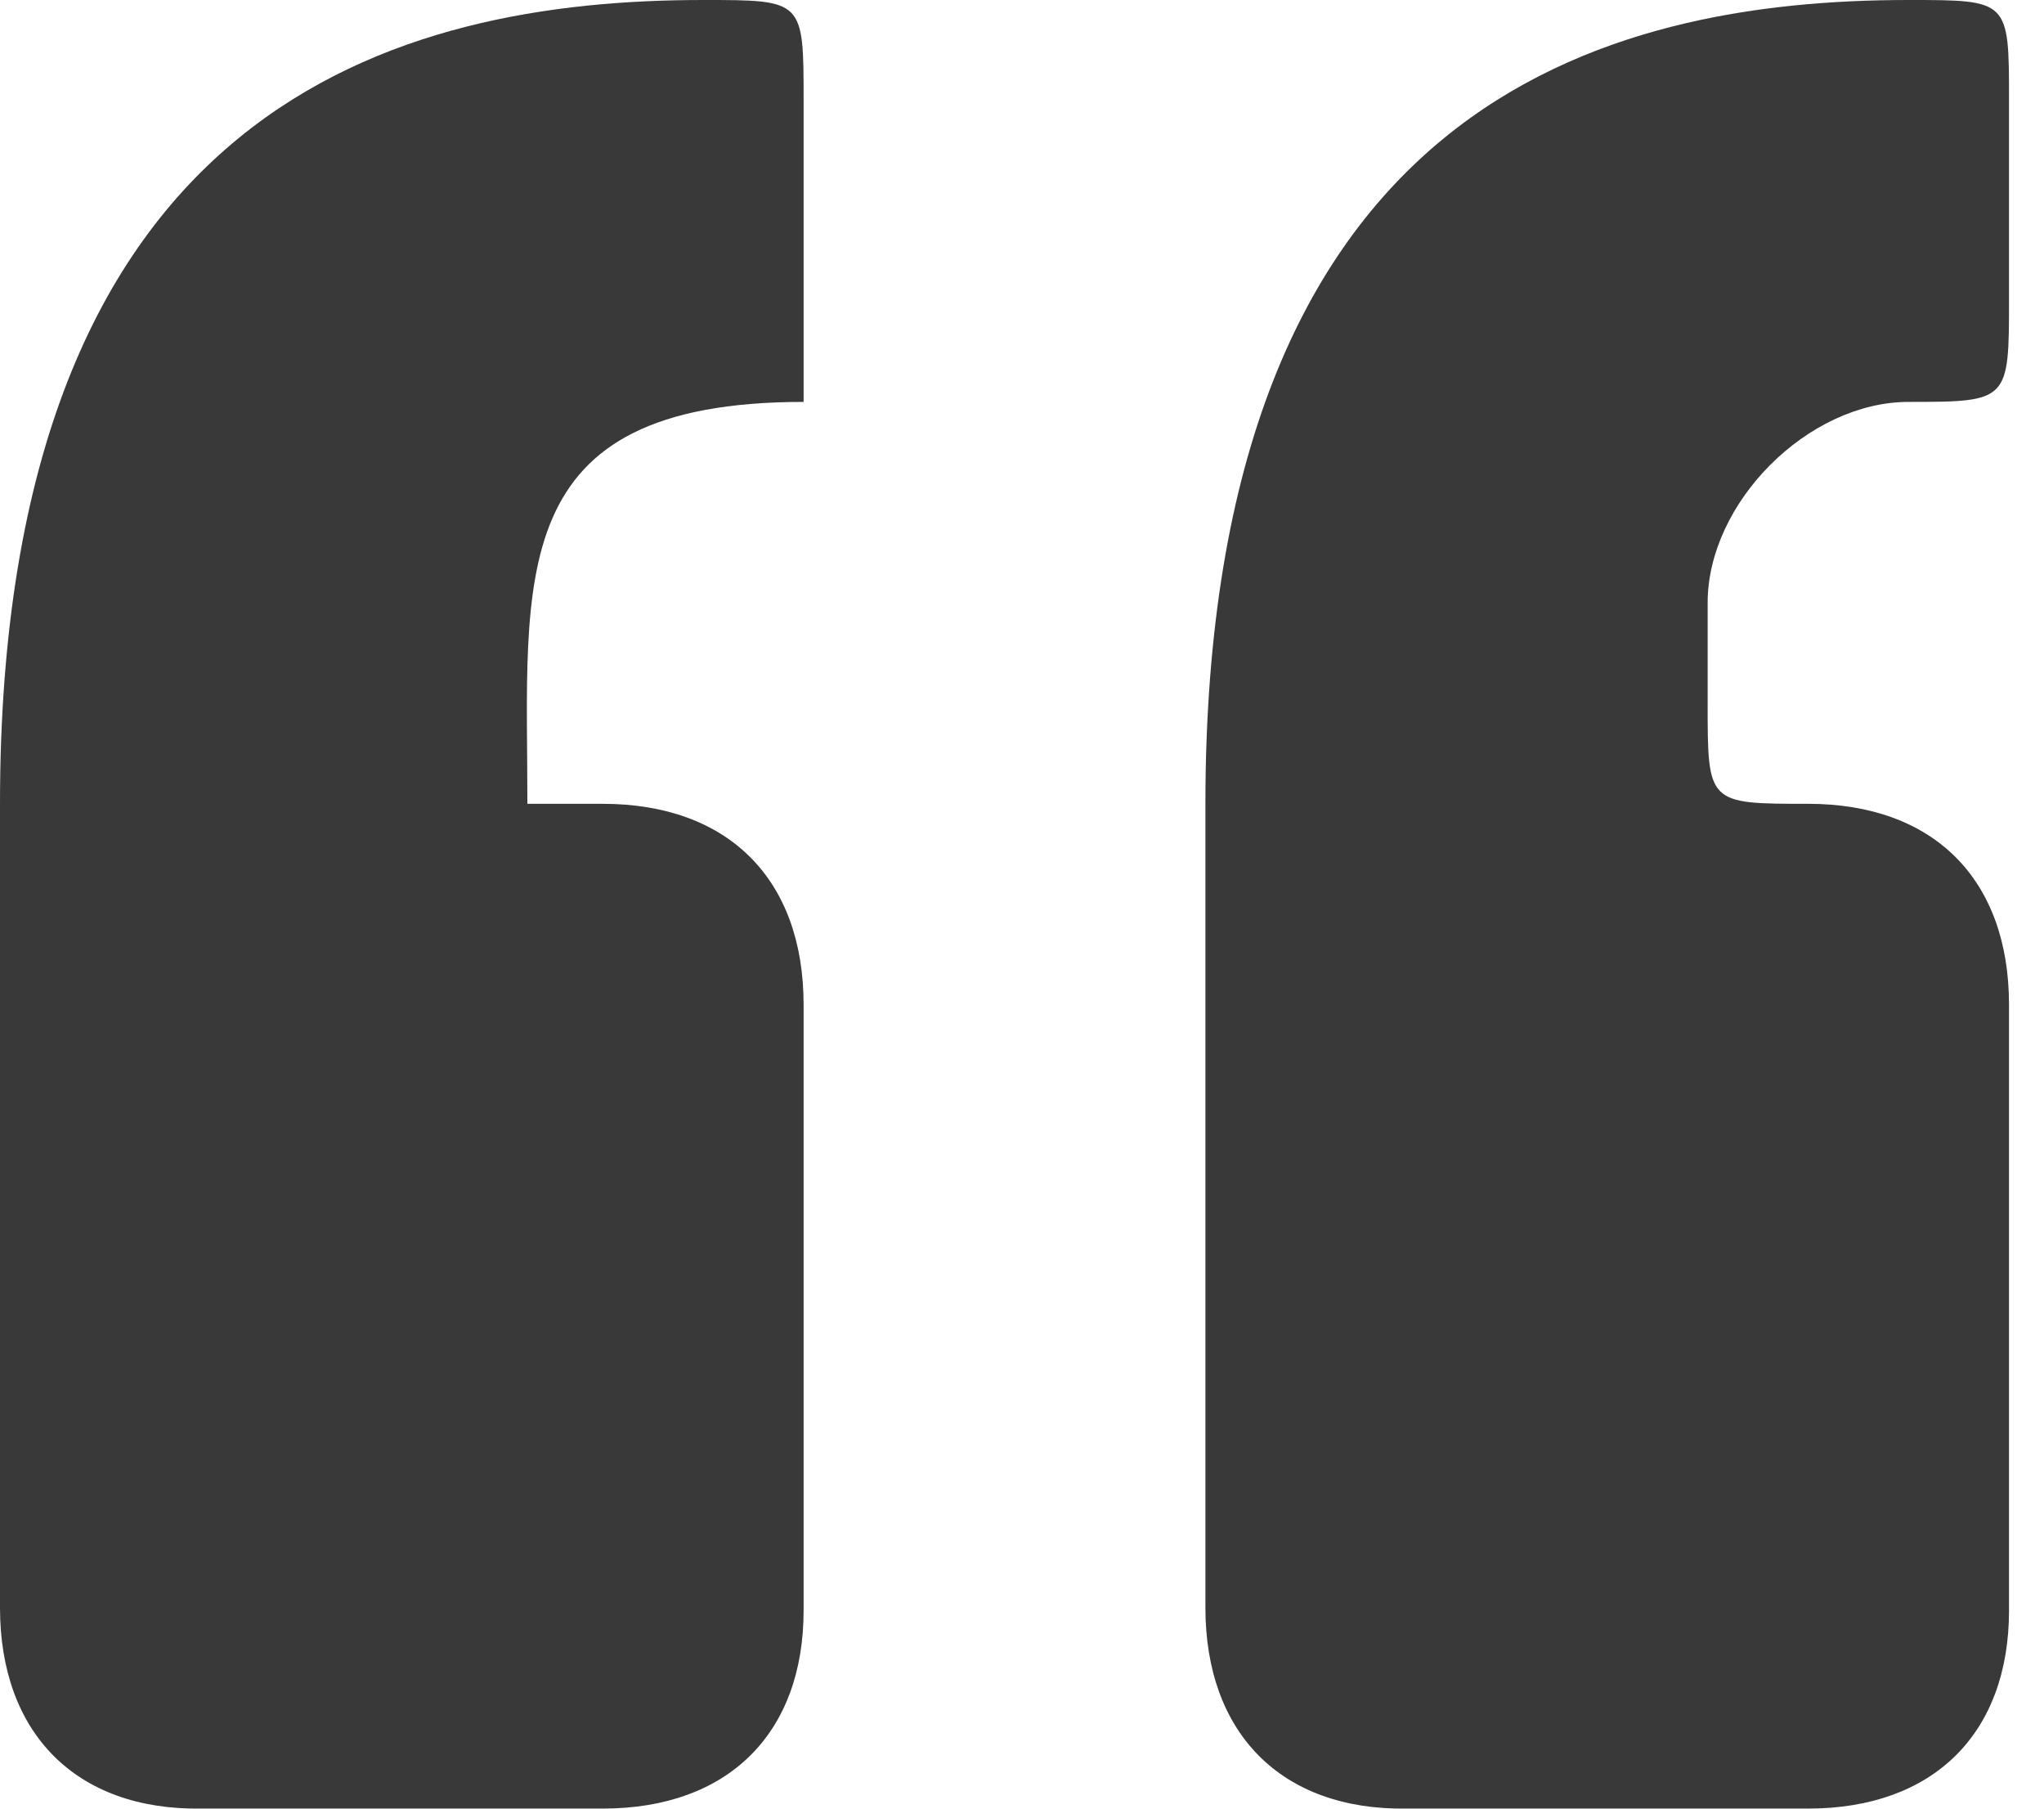 <svg width="52" height="46" viewBox="0 0 52 46" fill="none" xmlns="http://www.w3.org/2000/svg">
<path d="M48.554 8.58583e-07C40.888 8.58583e-07 30.666 2.556 30.666 20.444V40.888C30.666 44.083 32.597 46.043 35.776 45.999H45.999C49.193 45.999 51.11 44.083 51.11 40.96V25.555C51.11 22.361 49.193 20.444 45.999 20.444C43.443 20.444 43.443 20.444 43.443 17.889V15.333C43.443 12.778 45.999 10.222 48.554 10.222C51.11 10.222 51.11 10.202 51.11 7.587V2.556C51.11 8.58583e-07 51.11 8.58583e-07 48.554 8.58583e-07Z" fill="#393939"/>
<path d="M17.889 8.58583e-07C10.222 8.58583e-07 0 2.556 0 20.444V40.888C0 44.083 1.935 46.043 5.111 45.999H15.333C18.528 45.999 20.444 44.083 20.444 40.96V25.555C20.444 22.361 18.528 20.444 15.333 20.444H13.417C13.417 14.694 12.778 10.222 20.444 10.222V2.556C20.444 8.58583e-07 20.444 8.58583e-07 17.889 8.58583e-07Z" fill="#393939"/>
</svg>
